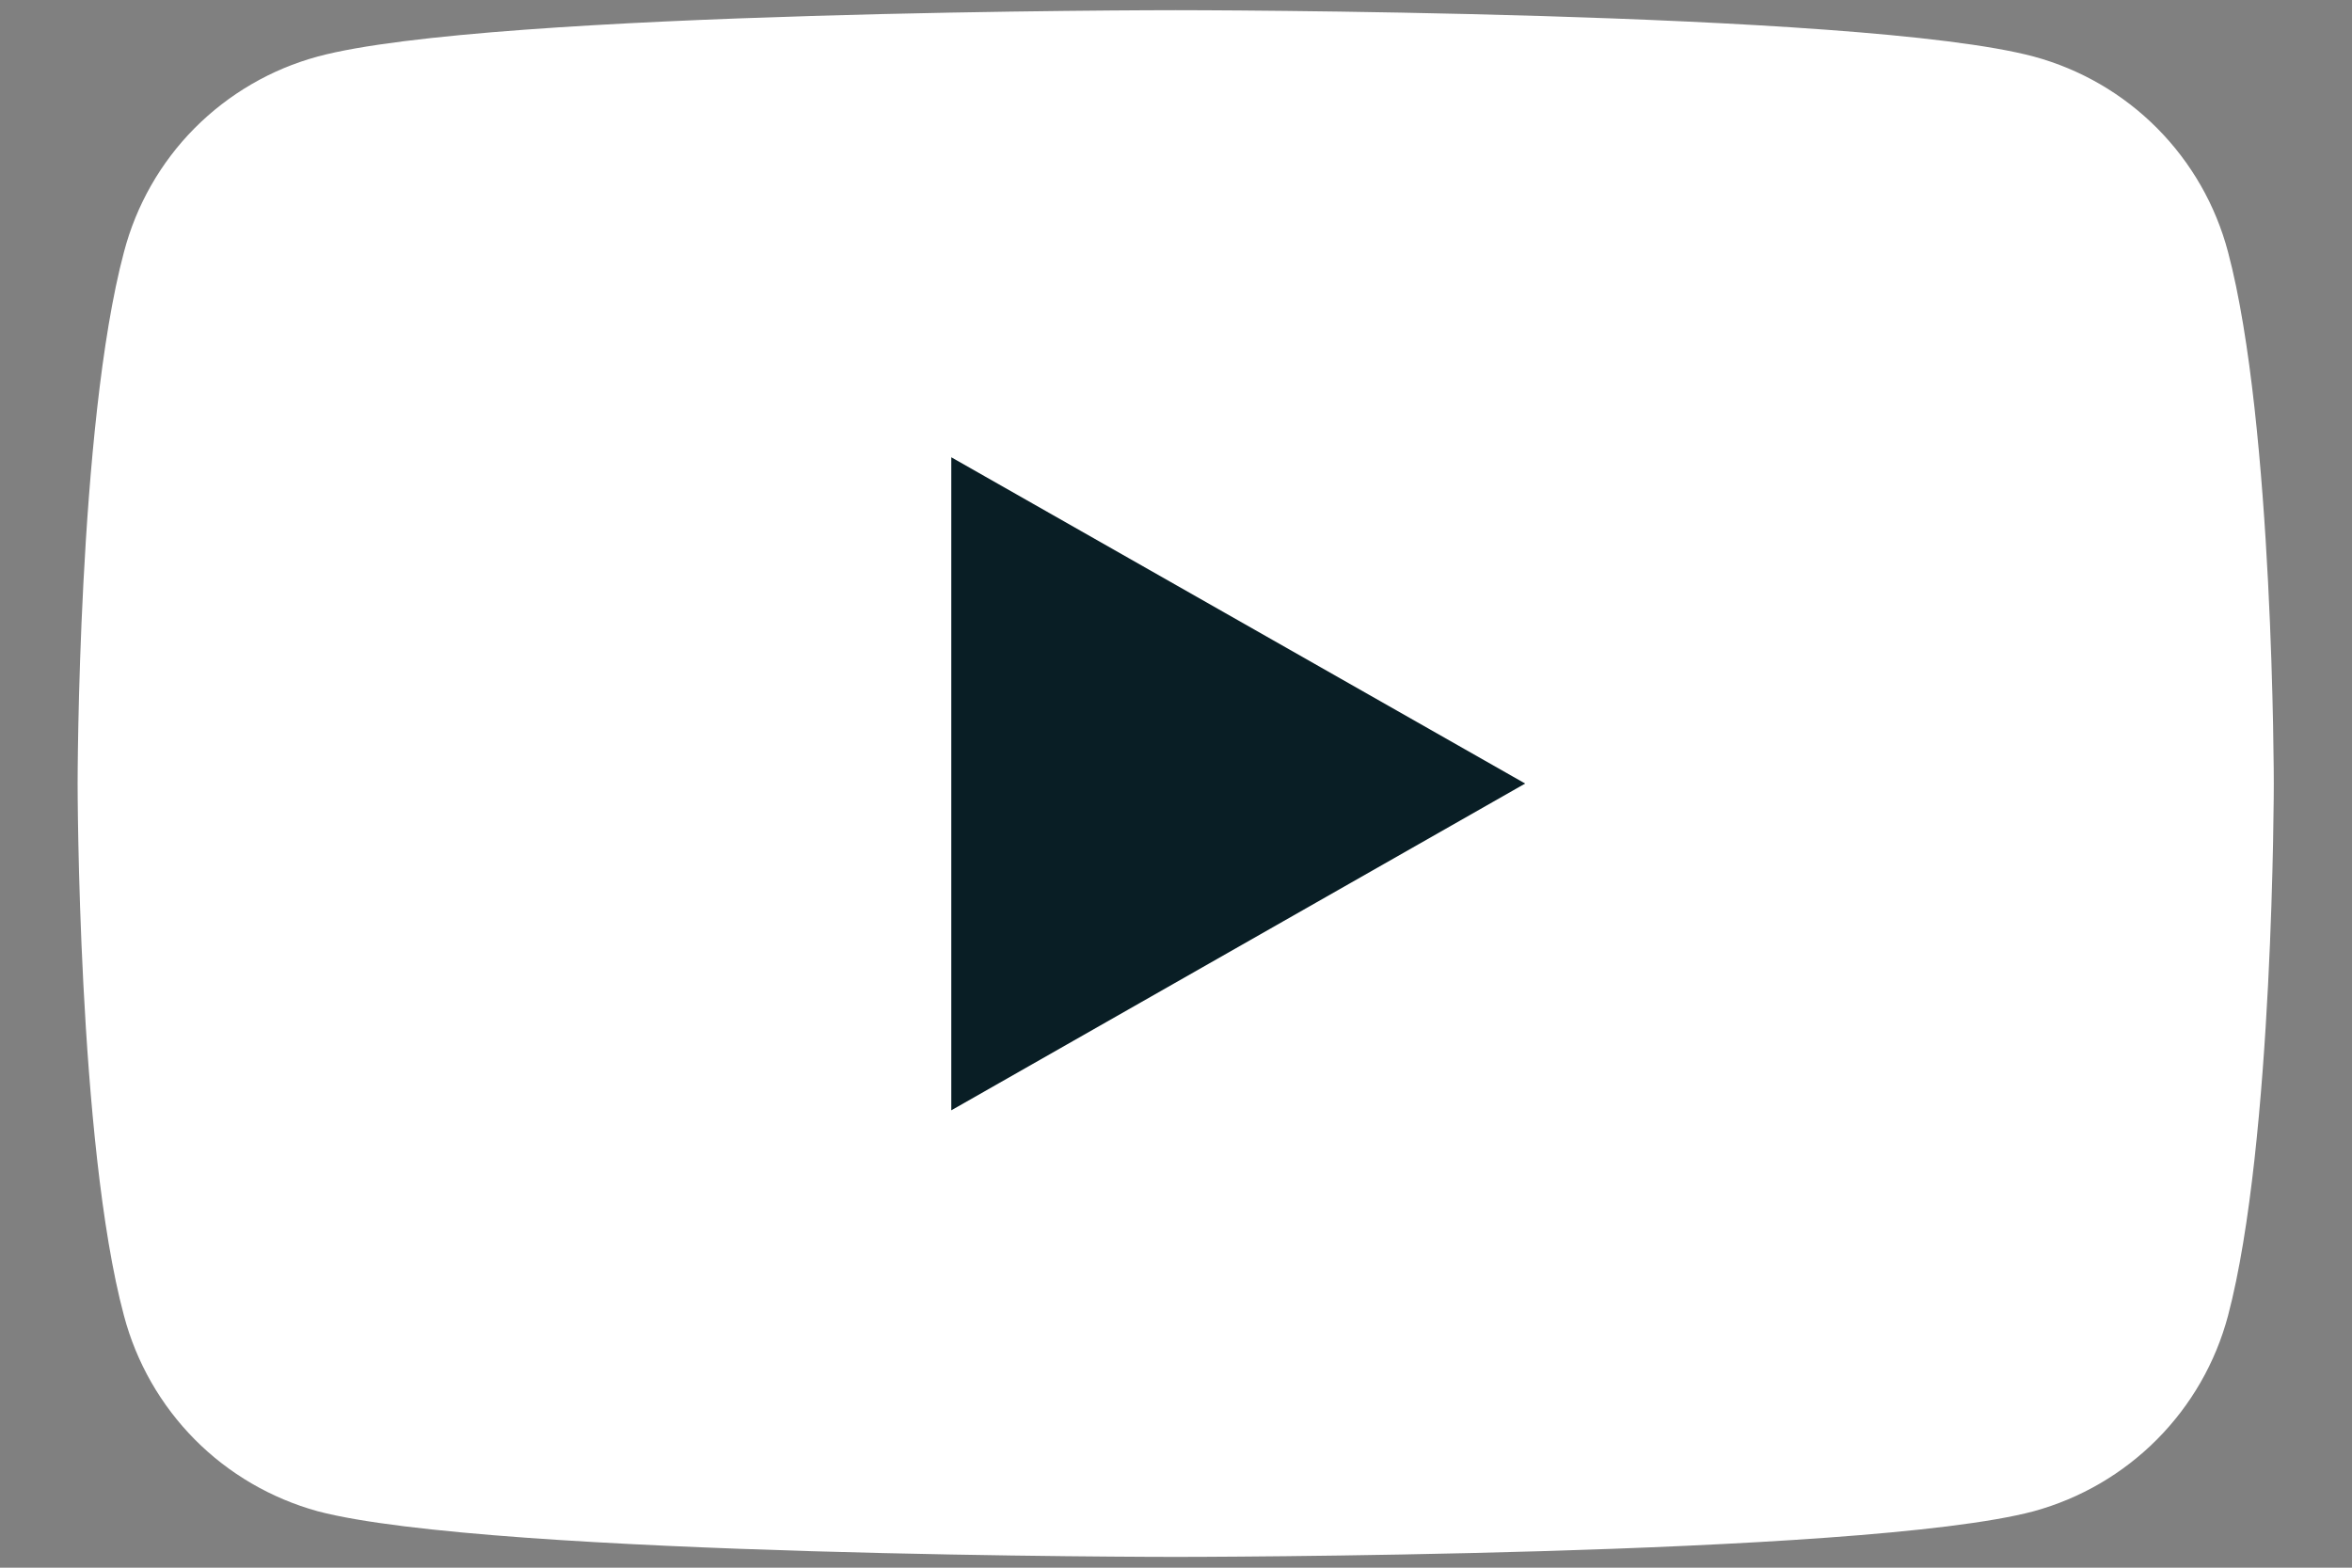<svg width="24" height="16" viewBox="0 0 24 16" fill="none" xmlns="http://www.w3.org/2000/svg">
<rect x="0" y="0" width="24" height="16" fill="#808080" stroke="none"/>
<path d="M22.735 2.572C22.609 2.095 22.36 1.659 22.011 1.308C21.663 0.958 21.229 0.706 20.752 0.577C18.981 0.104 11.997 0.104 11.997 0.104C11.997 0.104 4.99 0.104 3.242 0.577C2.766 0.706 2.333 0.959 1.985 1.309C1.638 1.659 1.39 2.095 1.265 2.572C0.792 4.343 0.792 7.997 0.792 7.997C0.792 7.997 0.792 11.669 1.265 13.428C1.391 13.905 1.64 14.34 1.987 14.691C2.334 15.041 2.767 15.293 3.242 15.424C5.013 15.89 11.997 15.89 11.997 15.89C11.997 15.89 19.004 15.89 20.752 15.424C21.228 15.294 21.662 15.041 22.01 14.691C22.358 14.341 22.608 13.906 22.735 13.428C23.202 11.658 23.202 7.997 23.202 7.997C23.202 7.997 23.202 4.331 22.735 2.572Z" fill="white"/>
<path d="M9.707 11.332V4.667L15.563 7.997L9.707 11.332Z" fill="#091E25"/>
</svg>
